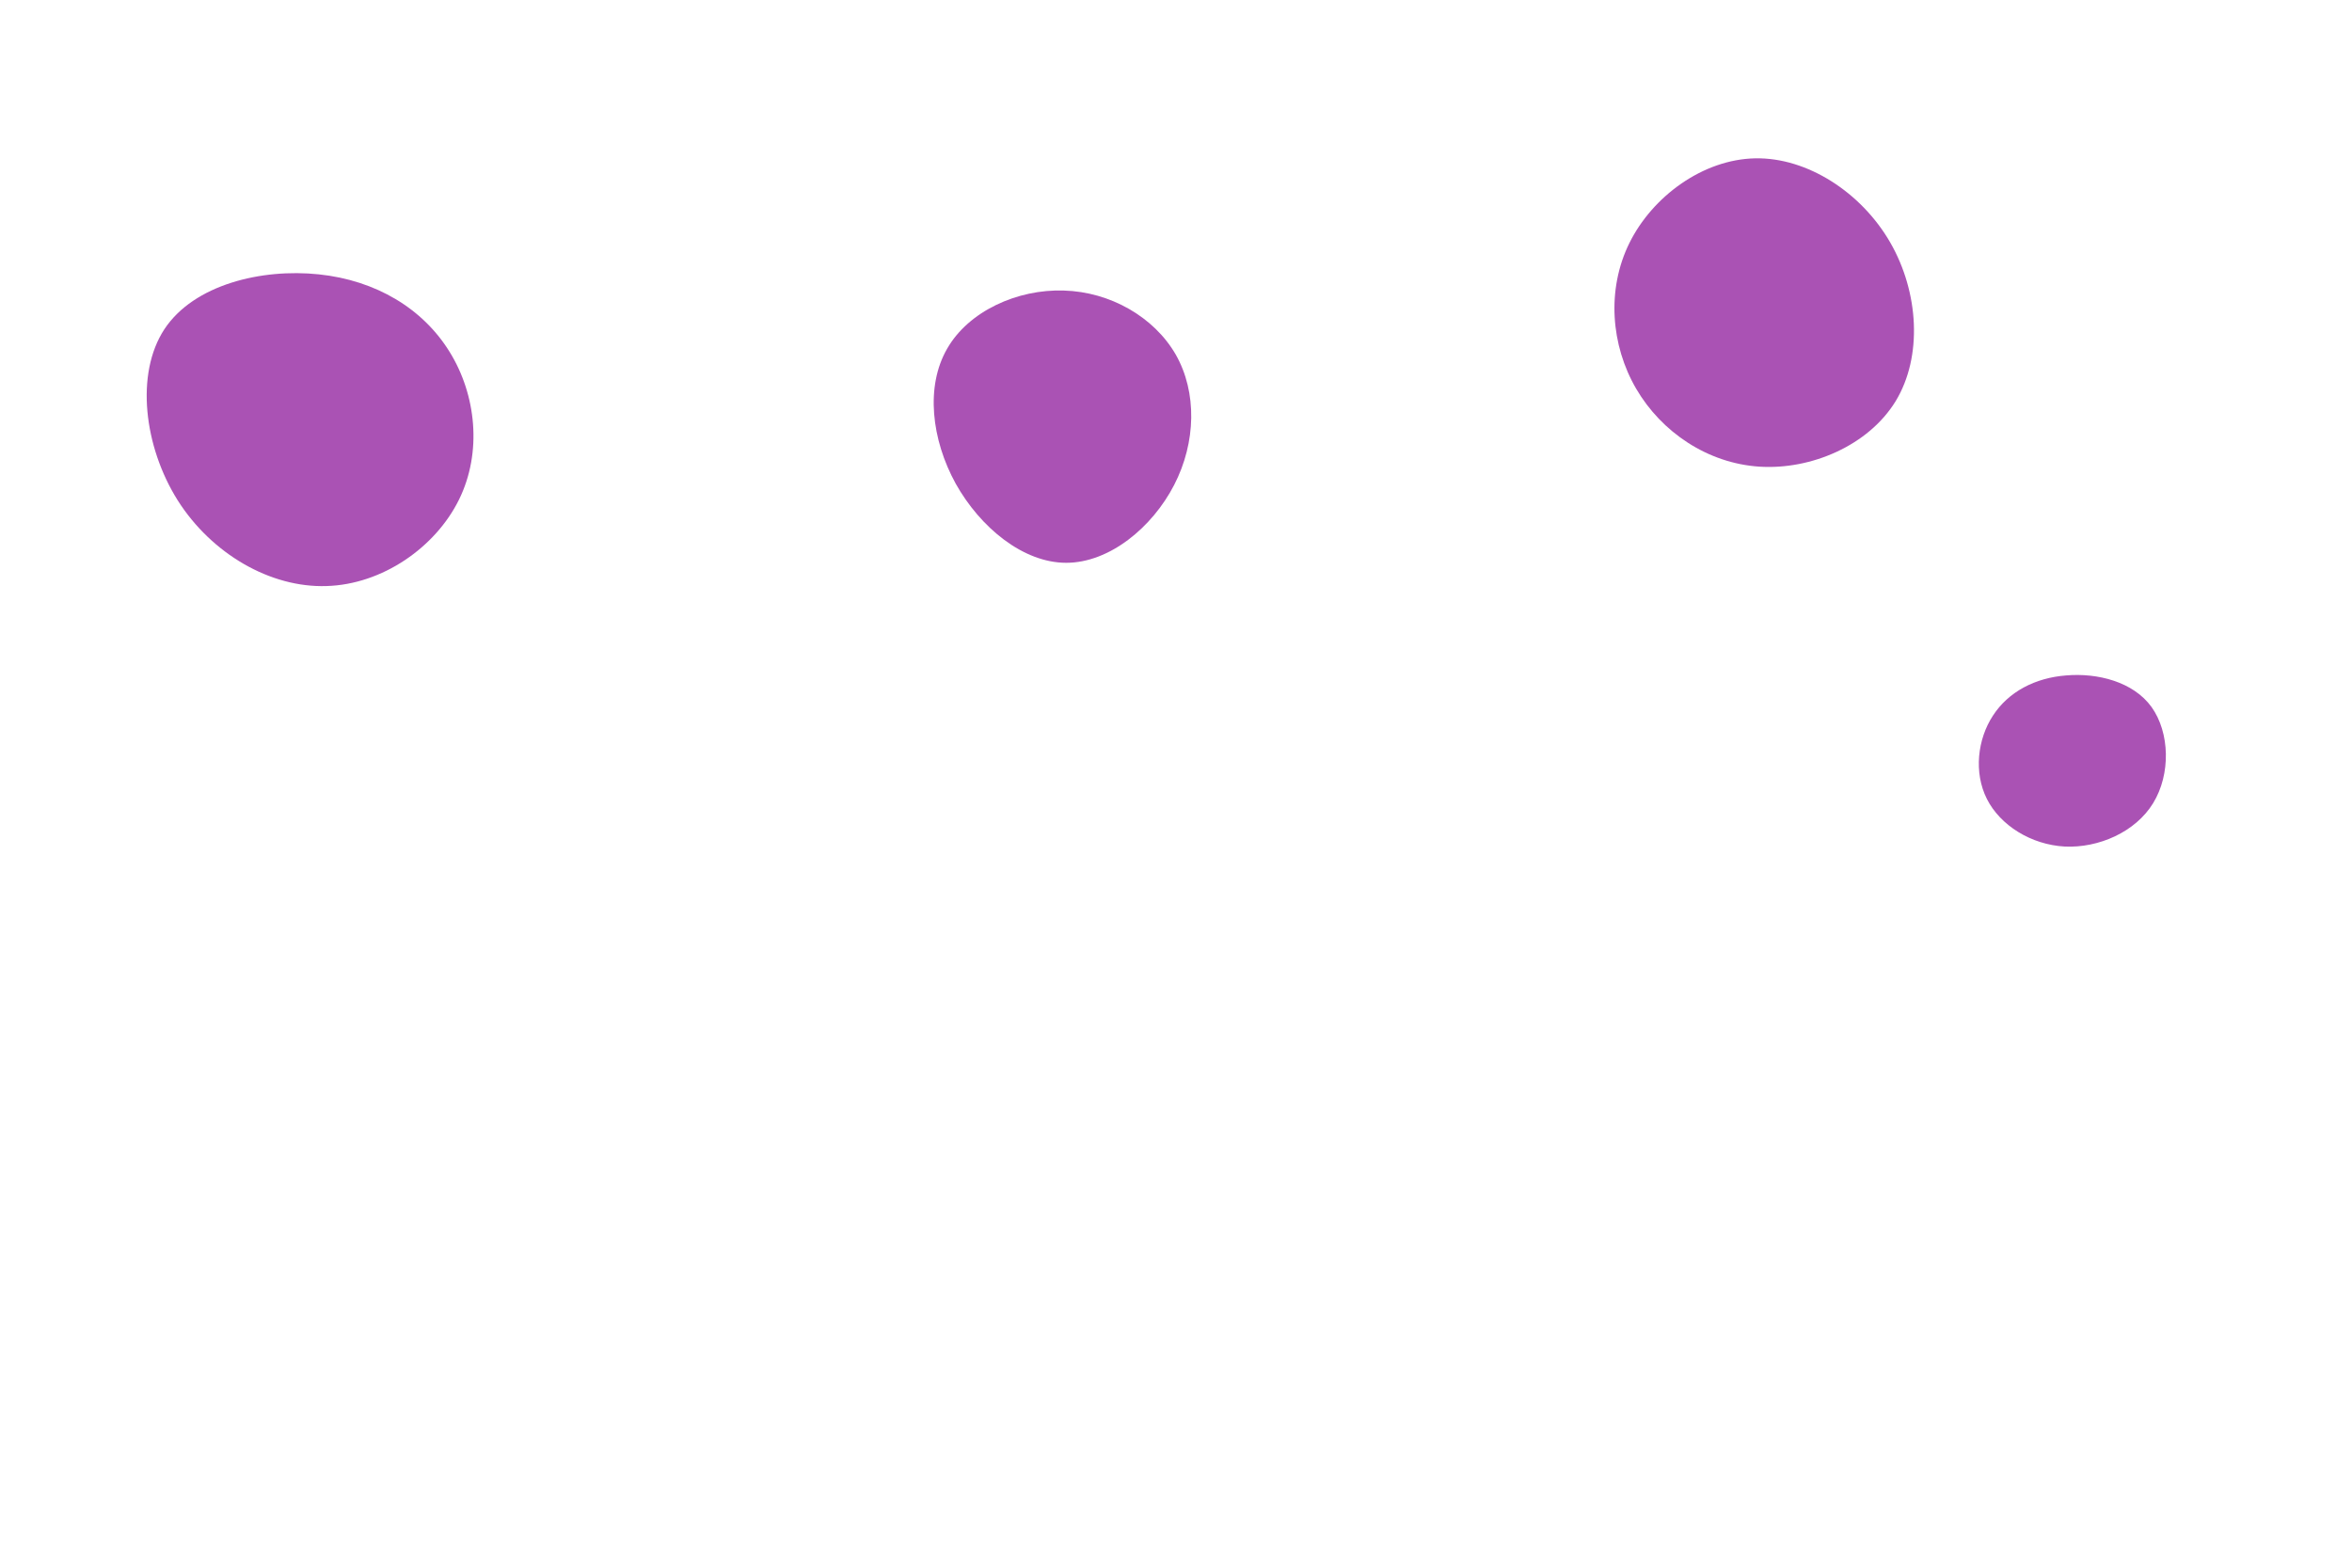 <svg id="visual" viewBox="0 0 900 600" width="900" height="600" xmlns="http://www.w3.org/2000/svg" xmlns:xlink="http://www.w3.org/1999/xlink" version="1.1"><g>
  <g transform="translate(126 160)"><path d="M46 -25.4C56.2 -9 58.6 13.1 49.6 31.3C40.6 49.5 20.3 63.7 -1.1 64.3C-22.5 65 -45 52 -58 31.5C-70.9 11 -74.3 -16.9 -63.1 -34C-51.8 -51.1 -25.9 -57.3 -4 -55C17.9 -52.7 35.8 -41.9 46 -25.4Z" fill="#aa52b4"></path></g>
  <g transform="translate(789 288)"><path d="M34.3 -17.4C41.3 -7.6 41.7 8.3 34.9 19.4C28.1 30.5 14 36.6 1.1 36C-11.8 35.3 -23.6 27.9 -28.7 17.8C-33.8 7.7 -32.3 -5.1 -26.4 -14.1C-20.5 -23.2 -10.3 -28.6 1.7 -29.5C13.6 -30.5 27.3 -27.1 34.3 -17.4Z" fill="#aa52b4"></path></g>
  <g transform="translate(671 123)"><path d="M52.3 -30.2C63.3 -11.1 64.7 13.5 54.4 30.5C44 47.5 22 56.9 2.2 55.6C-17.6 54.3 -35.2 42.4 -44.9 25.8C-54.6 9.2 -56.3 -12.2 -47.5 -30C-38.7 -47.8 -19.4 -62 0.6 -62.4C20.6 -62.8 41.3 -49.3 52.3 -30.2Z" fill="#aa52b4"></path></g>
  <g transform="translate(408 160)"><path d="M41.9 -24.3C50.1 -9.9 49.7 9.3 41.3 25.6C32.9 41.9 16.5 55.4 0 55.4C-16.5 55.4 -32.9 41.9 -42.3 25.1C-51.6 8.2 -53.9 -12.1 -45.6 -26.5C-37.4 -40.9 -18.7 -49.4 -0.9 -48.8C16.8 -48.3 33.6 -38.7 41.9 -24.3Z" fill="#aa52b4"></path></g>
</g></svg>